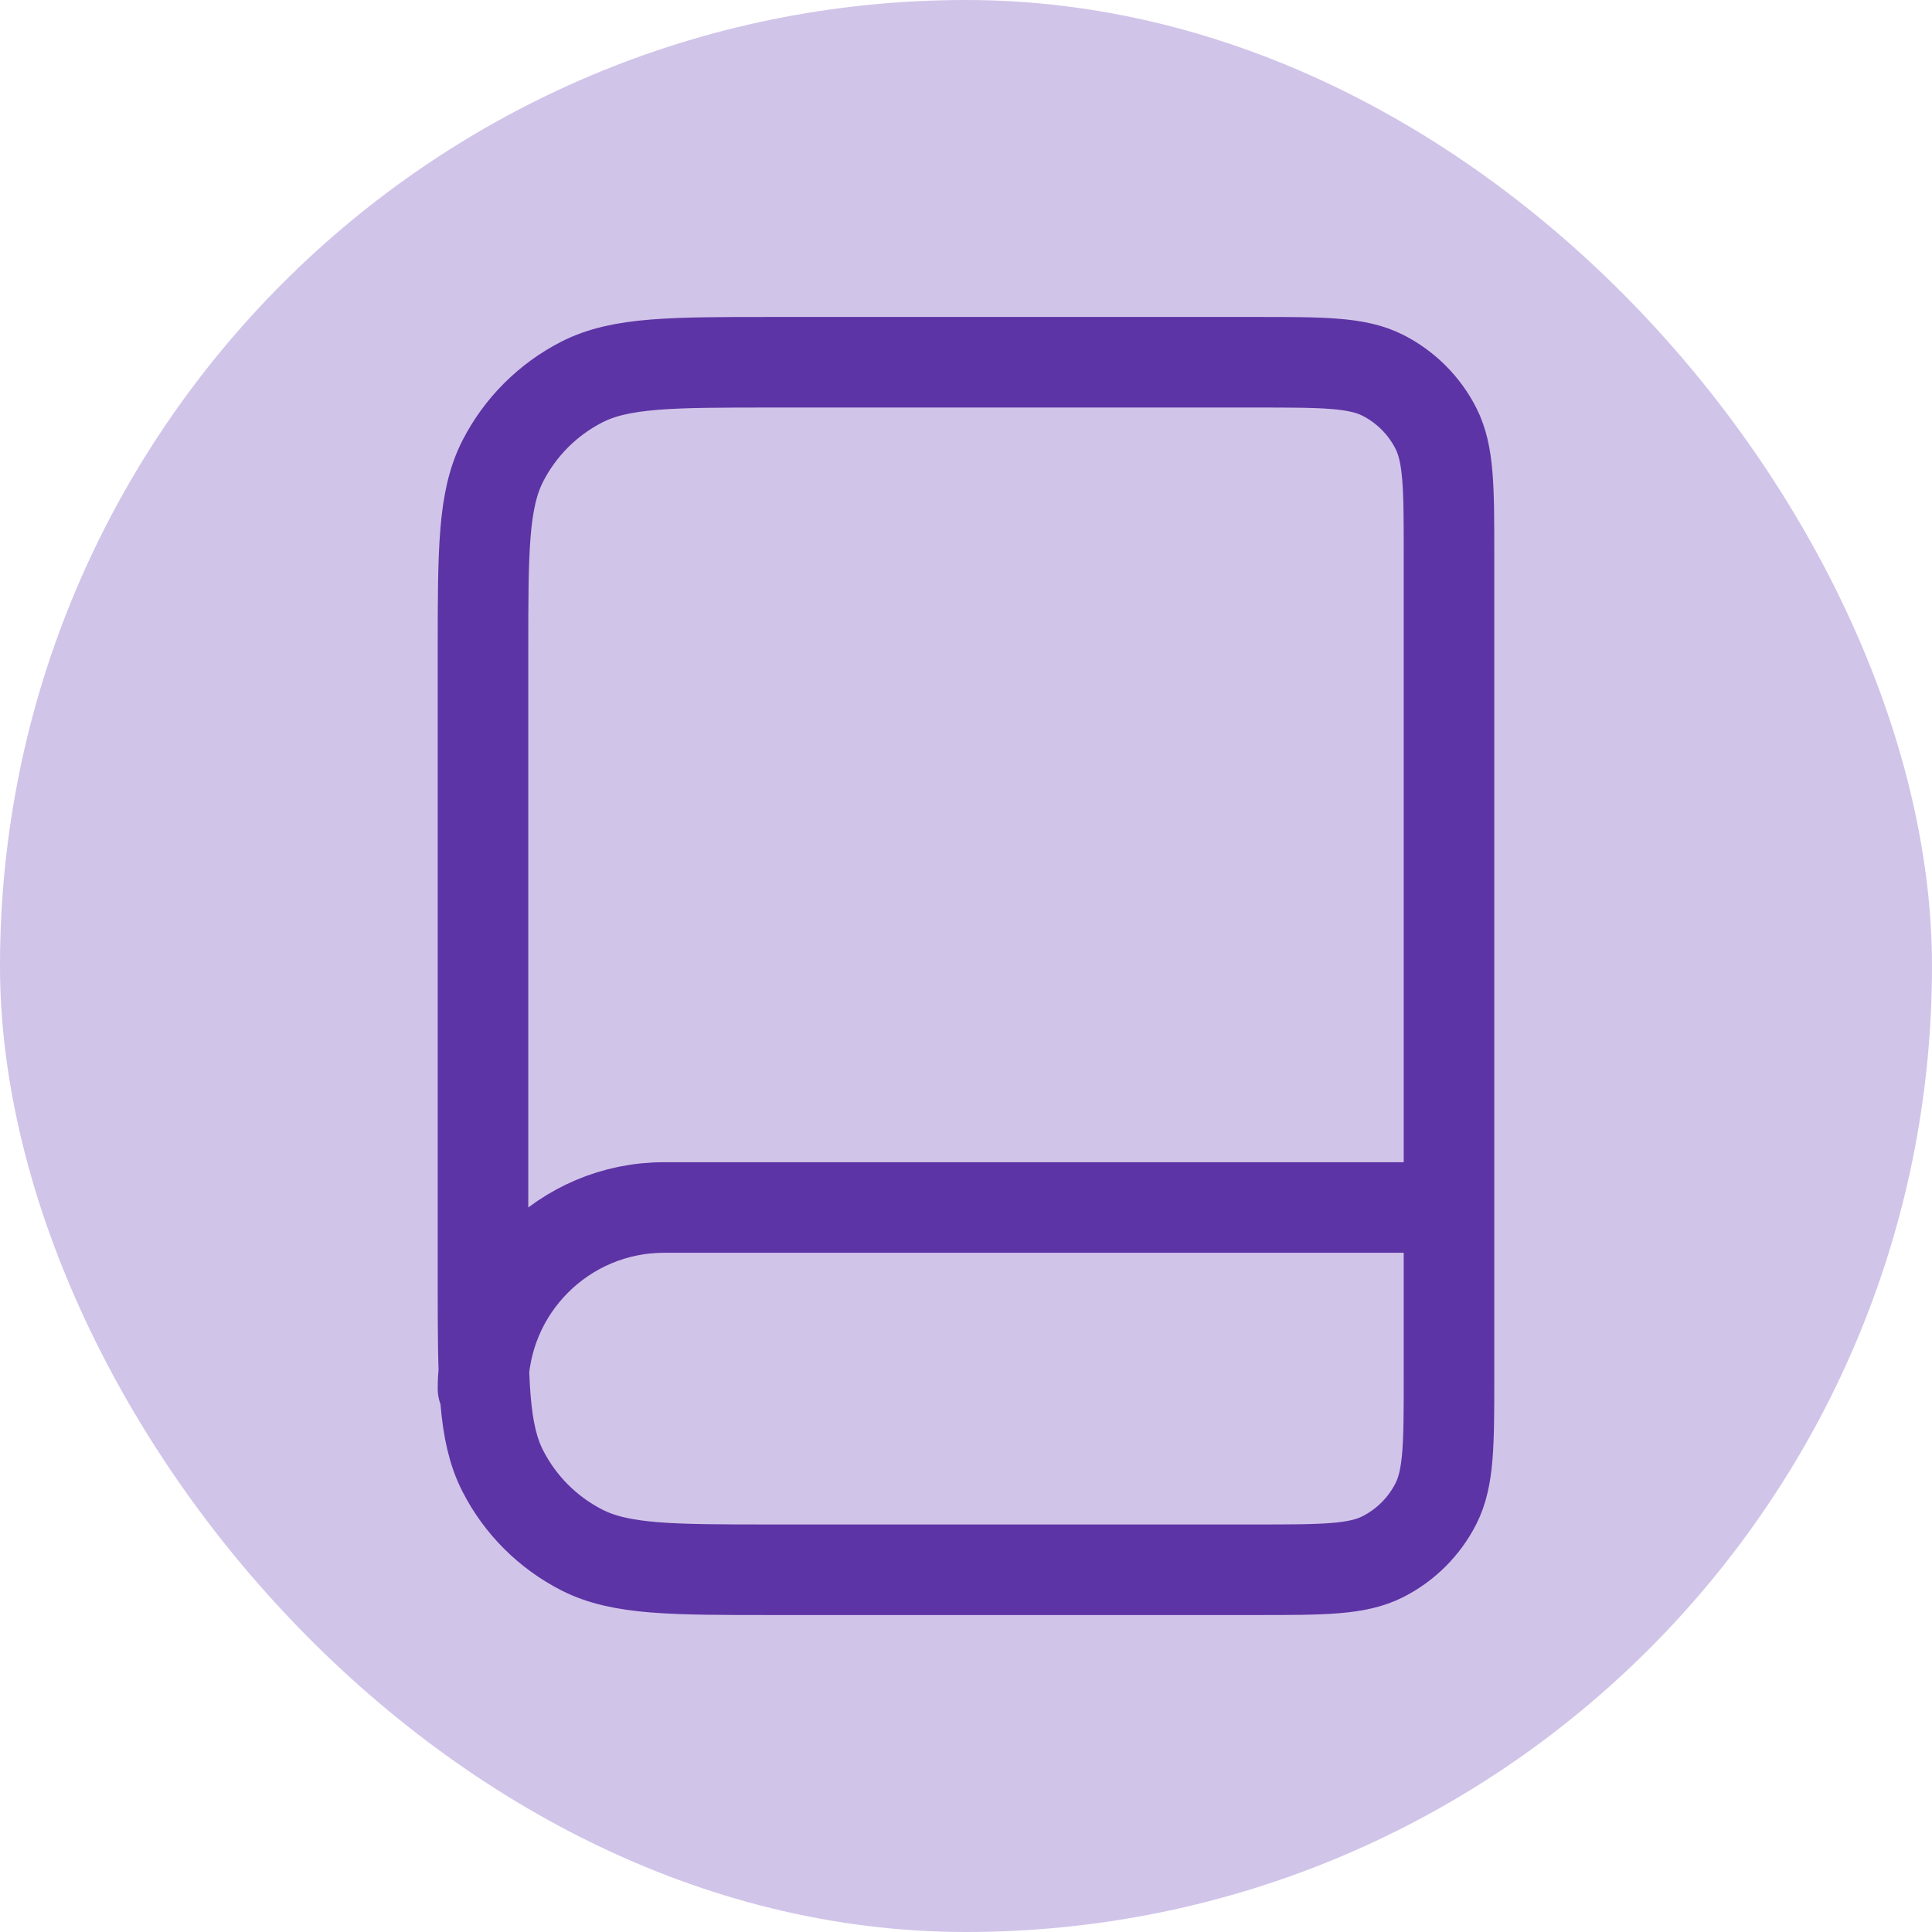 <svg width="32" height="32" viewBox="0 0 32 32" fill="none" xmlns="http://www.w3.org/2000/svg">
<rect width="32" height="32" rx="16" fill="#D1C4E9"/>
<path d="M24 23V20H11C9.343 20 8 21.343 8 23M12.8 26H20.8C21.92 26 22.48 26 22.908 25.782C23.284 25.59 23.59 25.284 23.782 24.908C24 24.48 24 23.92 24 22.8V9.2C24 8.08 24 7.52 23.782 7.092C23.59 6.716 23.284 6.41 22.908 6.218C22.48 6 21.92 6 20.8 6H12.8C11.12 6 10.28 6 9.638 6.327C9.074 6.615 8.615 7.074 8.327 7.638C8 8.28 8 9.12 8 10.8V21.2C8 22.88 8 23.72 8.327 24.362C8.615 24.927 9.074 25.385 9.638 25.673C10.28 26 11.12 26 12.8 26Z" stroke="#5D34A5" stroke-width="1.5" stroke-linecap="round" stroke-linejoin="round"/>
</svg>
